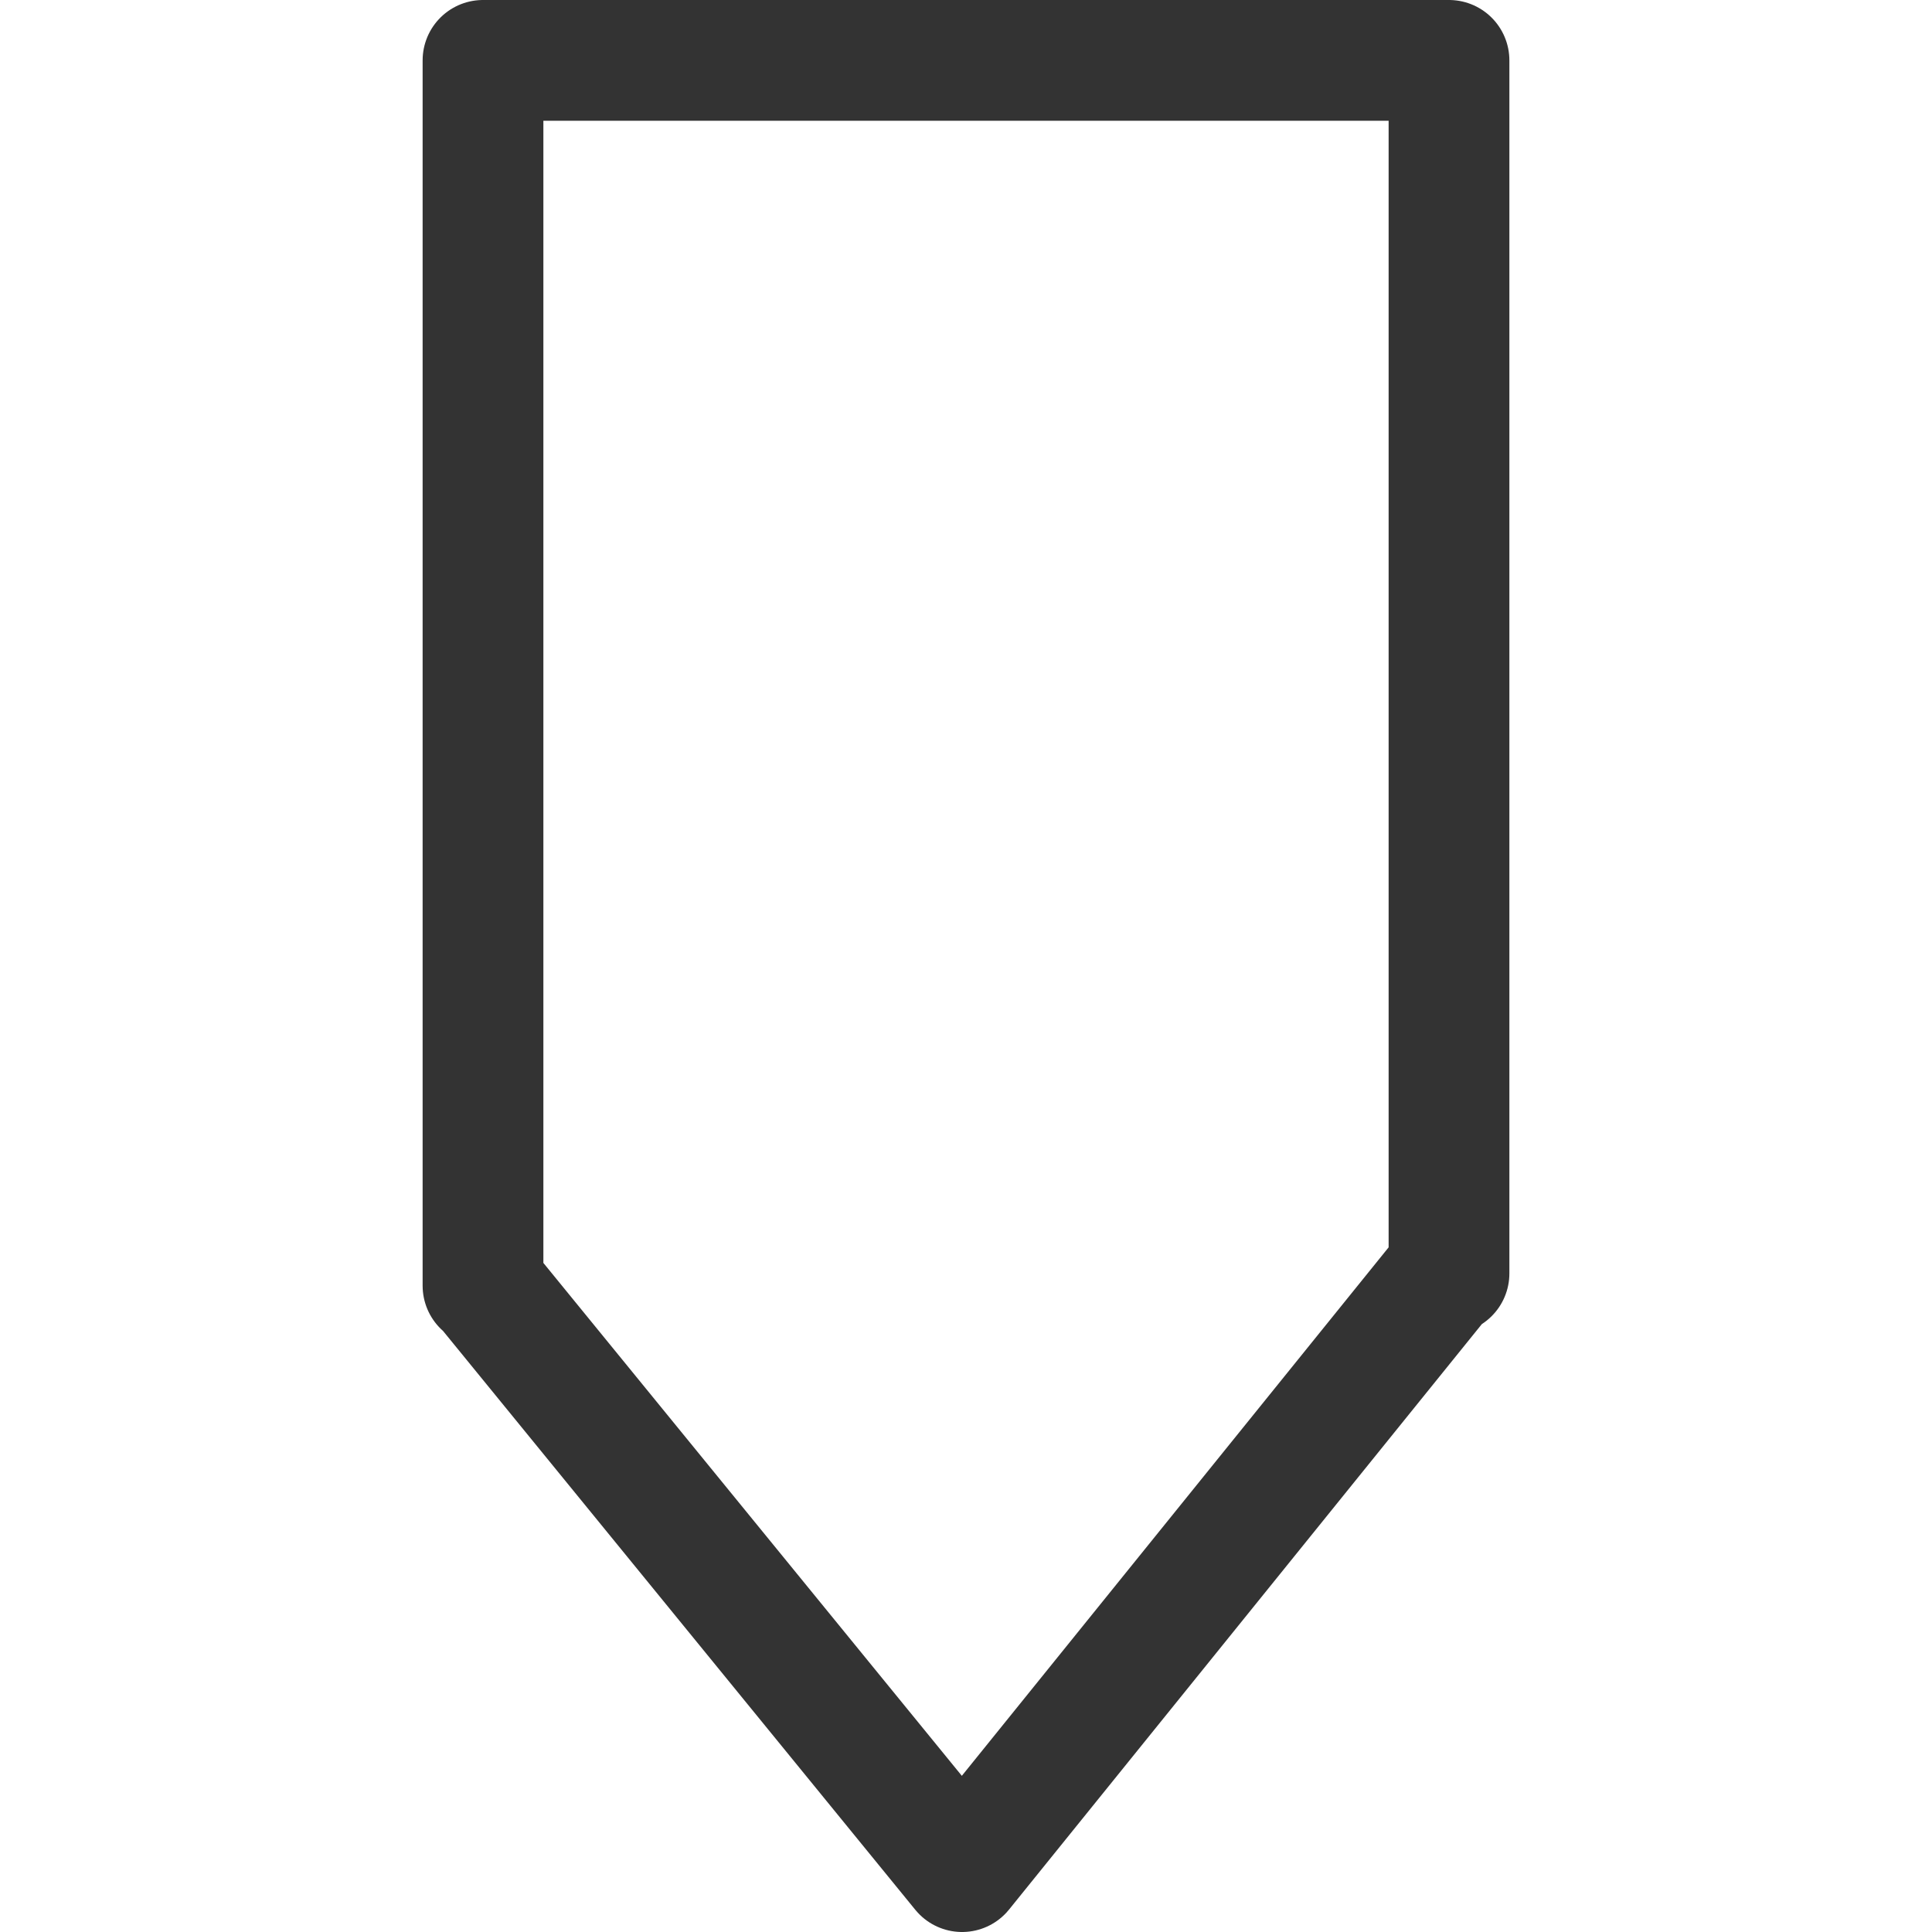 <svg xmlns="http://www.w3.org/2000/svg" viewBox="0 0 32 32"><path stroke="#333" stroke-width="2" stroke-linecap="round" stroke-linejoin="round" stroke-miterlimit="10" d="M23.871 21.173L15.935 31 8 21.274v.021V1h16v20.092" fill="none"/></svg>